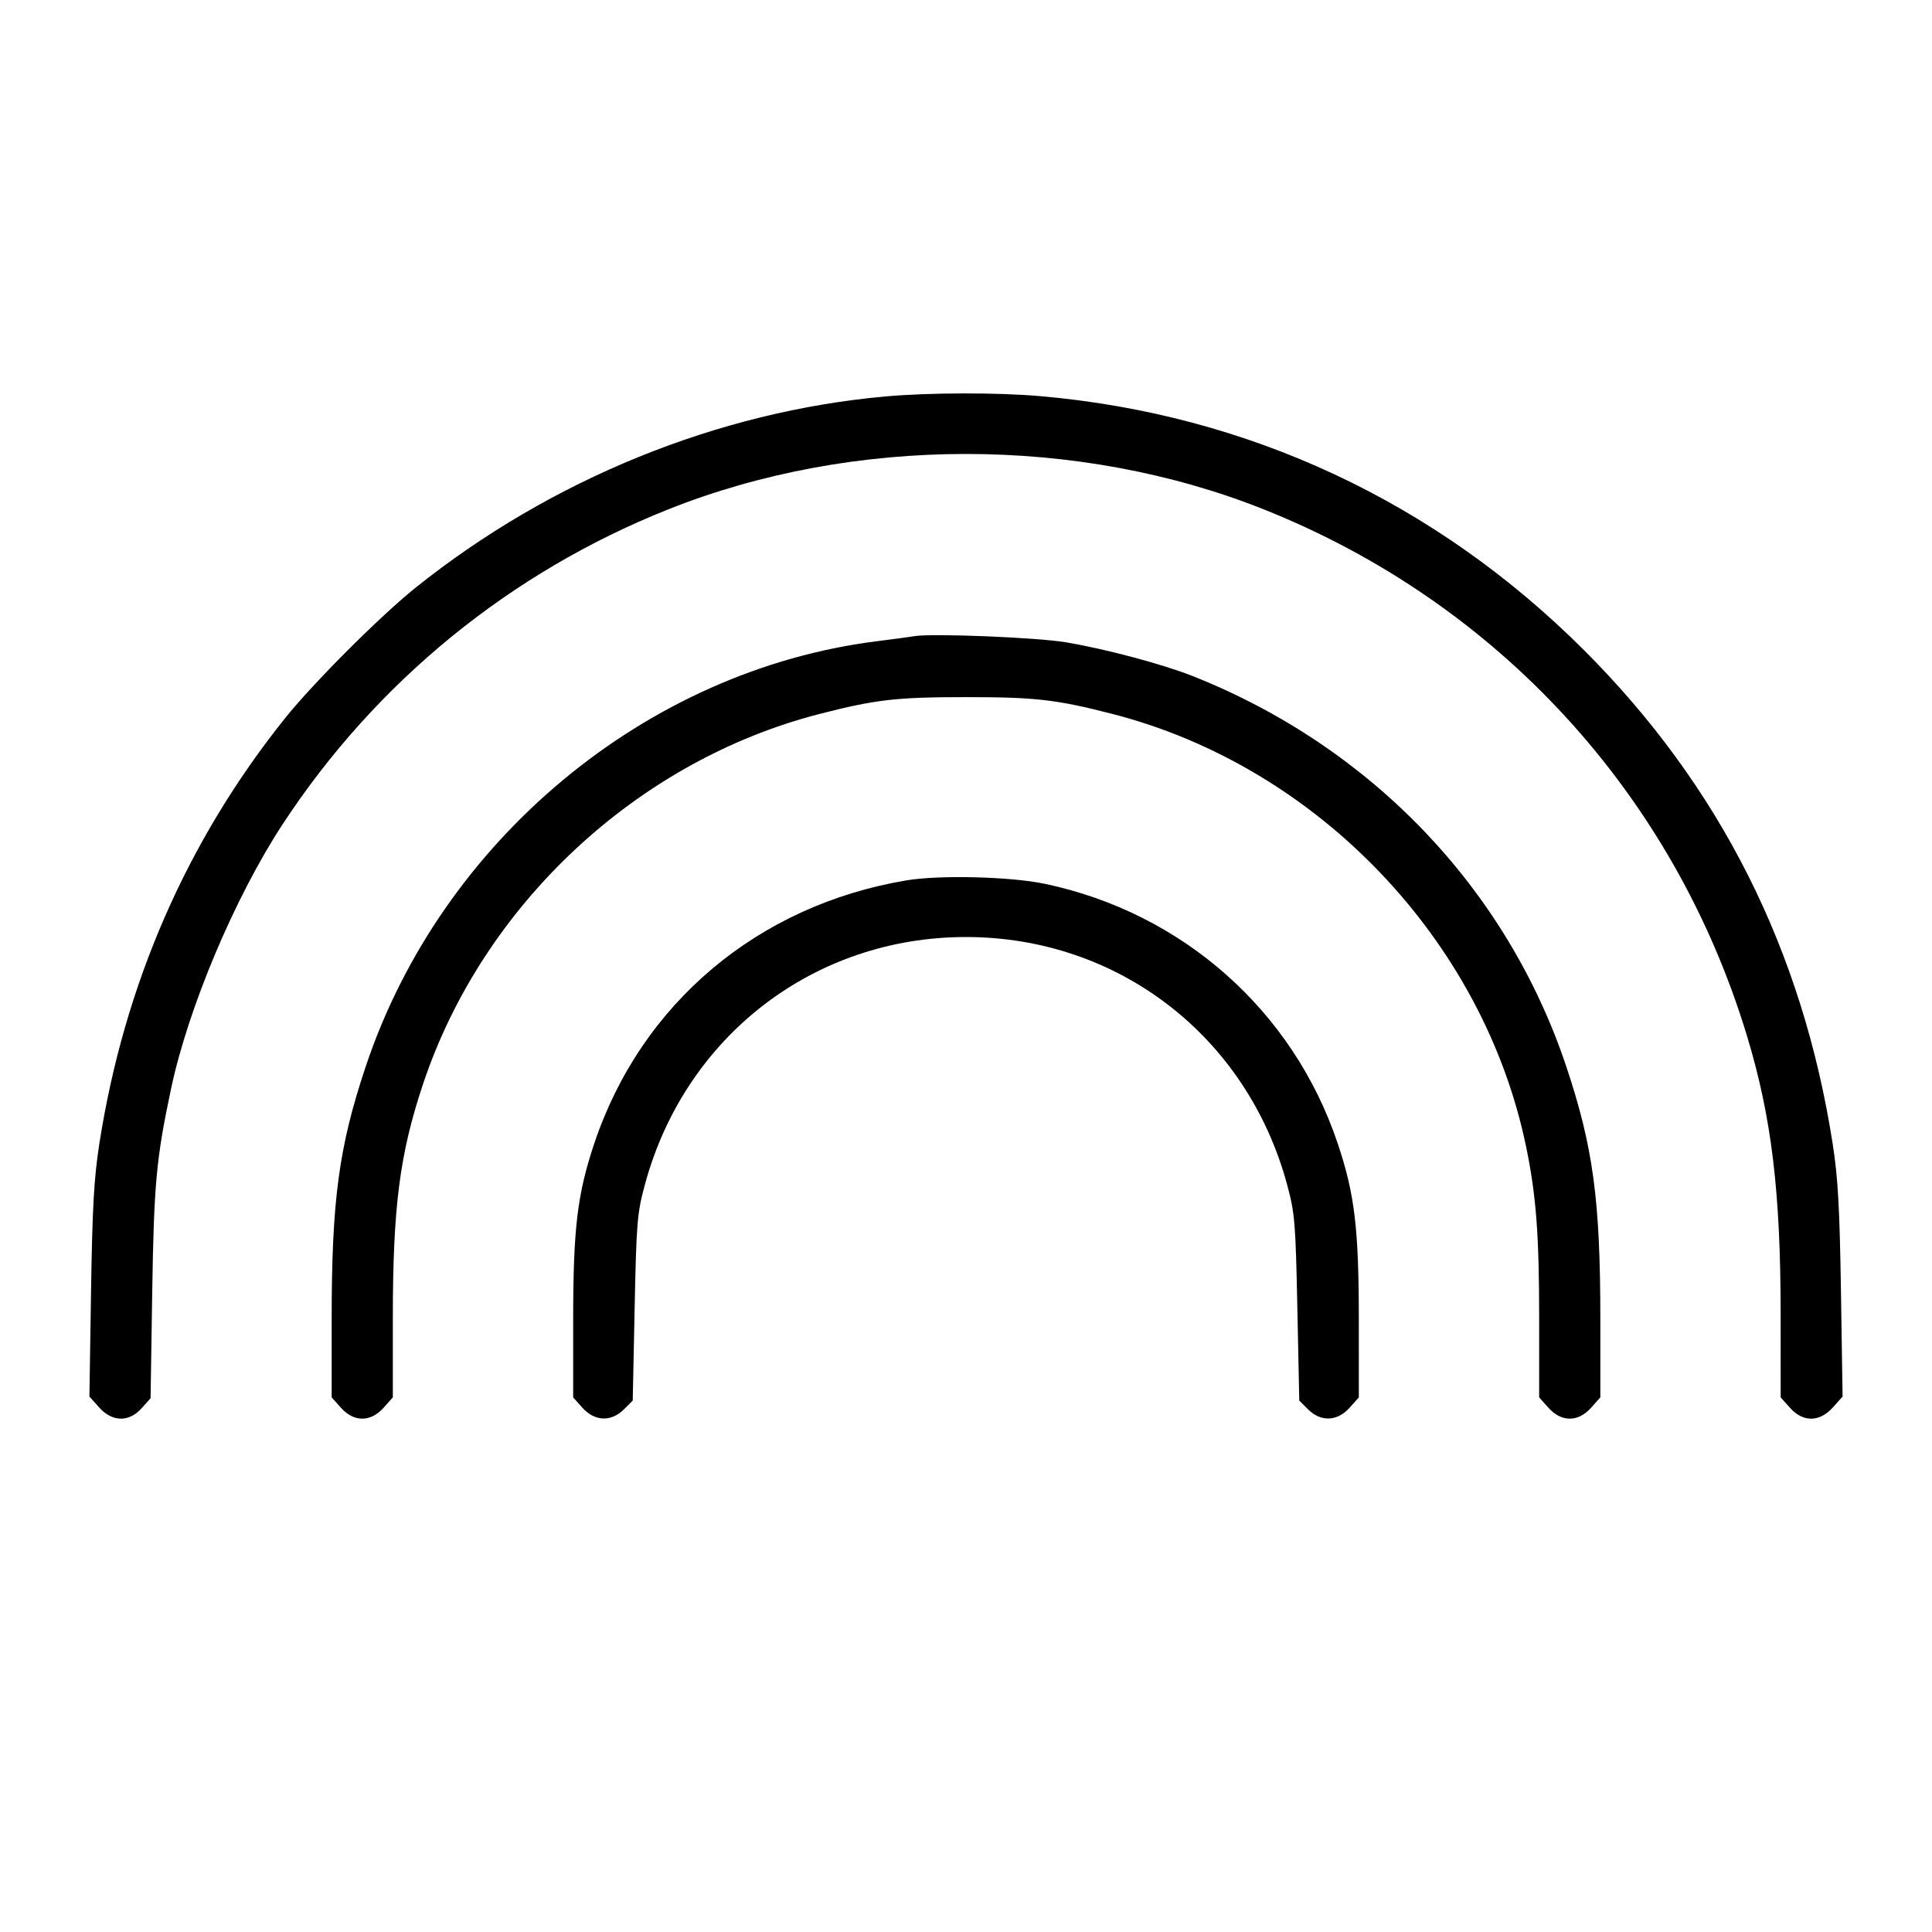 <svg fill="currentColor" viewBox="0 0 256 256" xmlns="http://www.w3.org/2000/svg"><path d="M117.405 52.525 C 95.133 54.506,72.995 63.511,55.040 77.893 C 50.383 81.624,41.517 90.489,37.787 95.147 C 24.758 111.412,16.452 130.439,13.162 151.557 C 12.454 156.103,12.236 159.985,12.063 171.138 L 11.848 185.049 13.123 186.477 C 14.877 188.440,17.084 188.483,18.777 186.589 L 19.952 185.273 20.170 171.250 C 20.394 156.855,20.708 153.474,22.678 144.213 C 24.962 133.477,31.129 118.864,37.444 109.227 C 49.806 90.361,67.583 75.844,88.555 67.490 C 113.112 57.707,142.888 57.707,167.445 67.490 C 198.486 79.855,221.772 105.219,231.477 137.237 C 234.747 148.024,235.943 157.916,235.945 174.180 L 235.947 185.160 237.173 186.532 C 238.918 188.485,241.101 188.464,242.877 186.477 L 244.152 185.049 243.937 171.138 C 243.764 159.985,243.546 156.103,242.838 151.557 C 238.837 125.873,227.908 104.167,209.924 86.183 C 190.242 66.501,165.402 54.894,137.813 52.489 C 132.164 51.996,123.173 52.012,117.405 52.525 M121.173 84.294 C 120.587 84.395,118.379 84.693,116.267 84.956 C 85.638 88.774,58.468 111.359,48.458 141.324 C 44.896 151.986,43.947 159.021,43.947 174.758 L 43.947 185.160 45.173 186.532 C 46.897 188.462,49.103 188.462,50.827 186.532 L 52.053 185.160 52.053 174.696 C 52.053 159.917,52.962 152.884,56.070 143.596 C 64.015 119.851,84.415 100.821,108.587 94.604 C 116.024 92.691,118.791 92.373,128.000 92.373 C 137.209 92.373,139.976 92.691,147.413 94.604 C 174.595 101.595,196.579 124.605,202.223 151.973 C 203.553 158.422,203.947 163.609,203.947 174.696 L 203.947 185.160 205.173 186.532 C 206.897 188.462,209.103 188.462,210.827 186.532 L 212.053 185.160 212.053 174.758 C 212.053 159.021,211.104 151.986,207.542 141.324 C 199.673 117.768,181.715 98.989,158.082 89.601 C 154.075 88.009,146.501 85.989,141.227 85.105 C 137.392 84.462,123.471 83.899,121.173 84.294 M120.107 116.654 C 100.391 119.960,84.936 132.992,78.738 151.534 C 76.494 158.246,75.952 162.773,75.949 174.820 L 75.947 185.160 77.173 186.532 C 78.799 188.353,80.984 188.437,82.678 186.743 L 83.840 185.583 84.094 173.325 C 84.328 161.964,84.427 160.770,85.439 157.013 C 90.736 137.345,107.817 124.160,128.000 124.160 C 148.183 124.160,165.264 137.345,170.561 157.013 C 171.573 160.770,171.672 161.964,171.906 173.325 L 172.160 185.583 173.322 186.743 C 175.016 188.437,177.201 188.353,178.827 186.532 L 180.053 185.160 180.051 174.820 C 180.048 162.776,179.505 158.242,177.266 151.550 C 171.377 133.952,156.745 120.968,138.453 117.111 C 133.915 116.154,124.487 115.919,120.107 116.654 " stroke="none" fill-rule="evenodd"></path></svg>